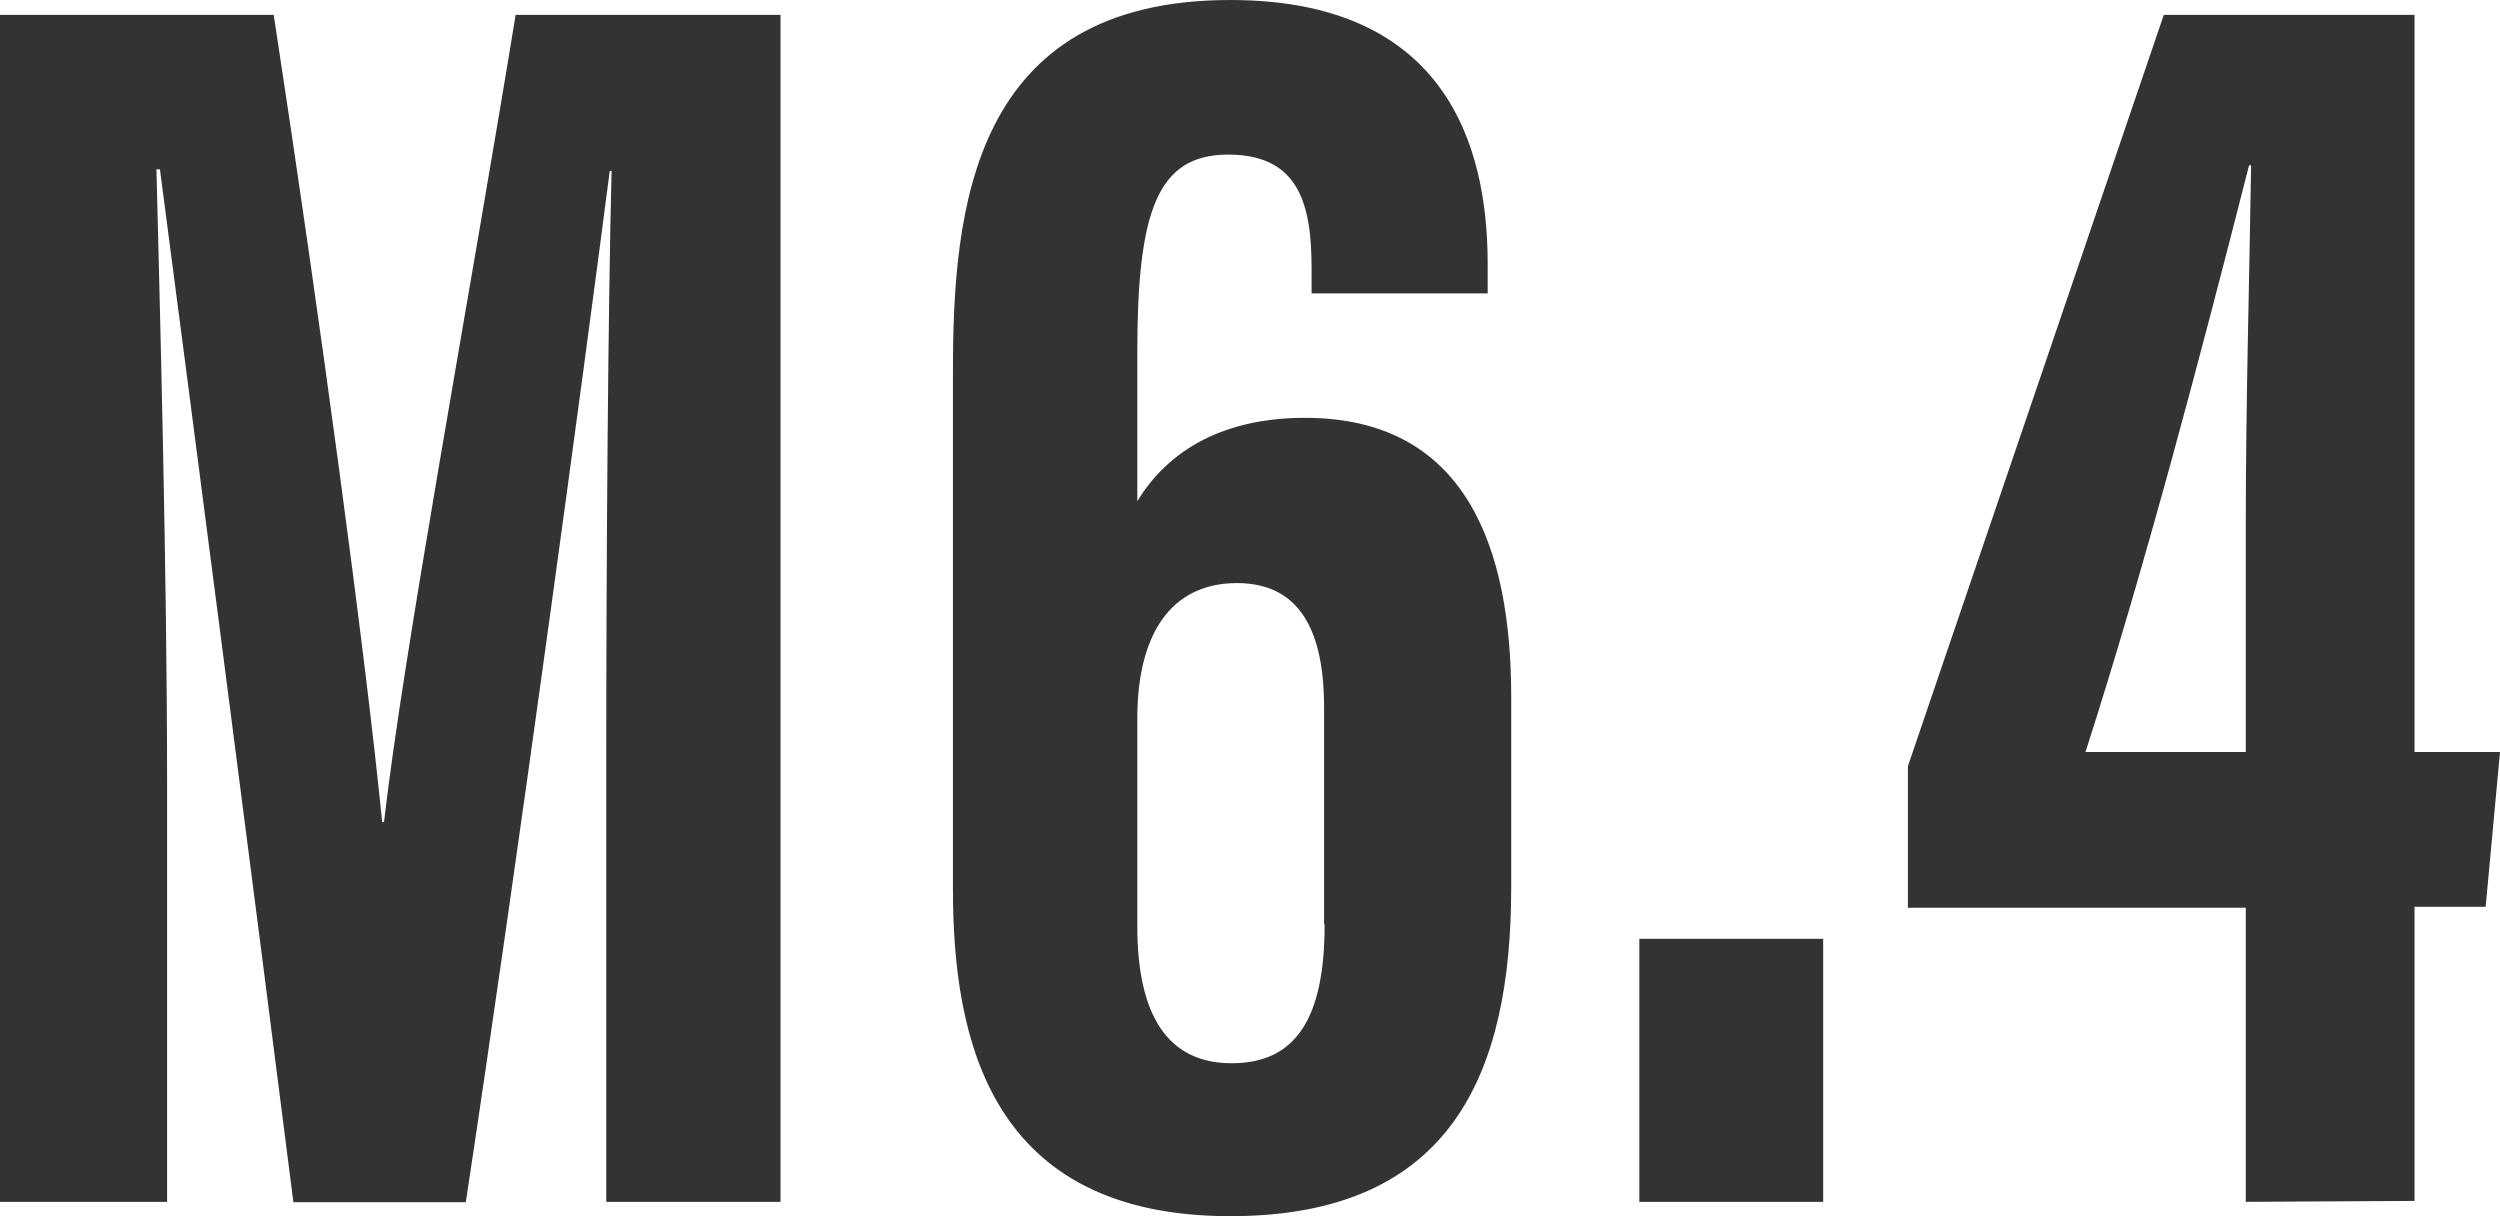 <svg data-name="Layer 1" xmlns="http://www.w3.org/2000/svg" viewBox="0 0 136 66.16"><g fill="#333"><path d="M32.98 41.3c0-10.93.1-24.57.29-32h-.1c-1.45 11.22-5 37.43-7.83 56.1h-9.38C13.83 48.57 10.25 21.01 8.7 9.21h-.19c.19 7.54.58 22.14.58 33.27v22.9H0V.81h14.89c2.52 16.44 5 34.82 5.9 43.91h.1c1.06-9.23 4.64-28.47 7.16-43.91h14.41v64.57h-9.48zM71.35 15.96V14.6c0-3.48-.68-6.19-4.54-6.19s-4.94 3.1-4.94 10.74v8.12c1.48-2.46 4.29-4.54 9.12-4.54 8.81 0 11.22 7.15 11.22 15.18v10.35c0 10.06-3.19 17.9-15.28 17.9-13.06 0-15.09-9.58-15.09-17.8V20.21c0-8.8 1-20.21 15.09-20.21 12.67 0 14 9.28 14 14.41v1.55zm.68 34.33v-11.8c0-3.77-1.07-6.77-4.74-6.77s-5.42 2.9-5.42 7.35v11.32c0 4.84 1.65 7.45 5.13 7.45s5.06-2.42 5.06-7.55zM89.18 65.38V51.07h10v14.31zM122.17 65.38v-16h-18.38v-7.7L117.71.81h13.64v40.1H136l-.78 8.42h-3.87v16zm0-24.47V28.53c0-6.48.19-13.06.29-19.54h-.11c-2.71 10.64-5.71 22-8.9 31.92z"/></g></svg>